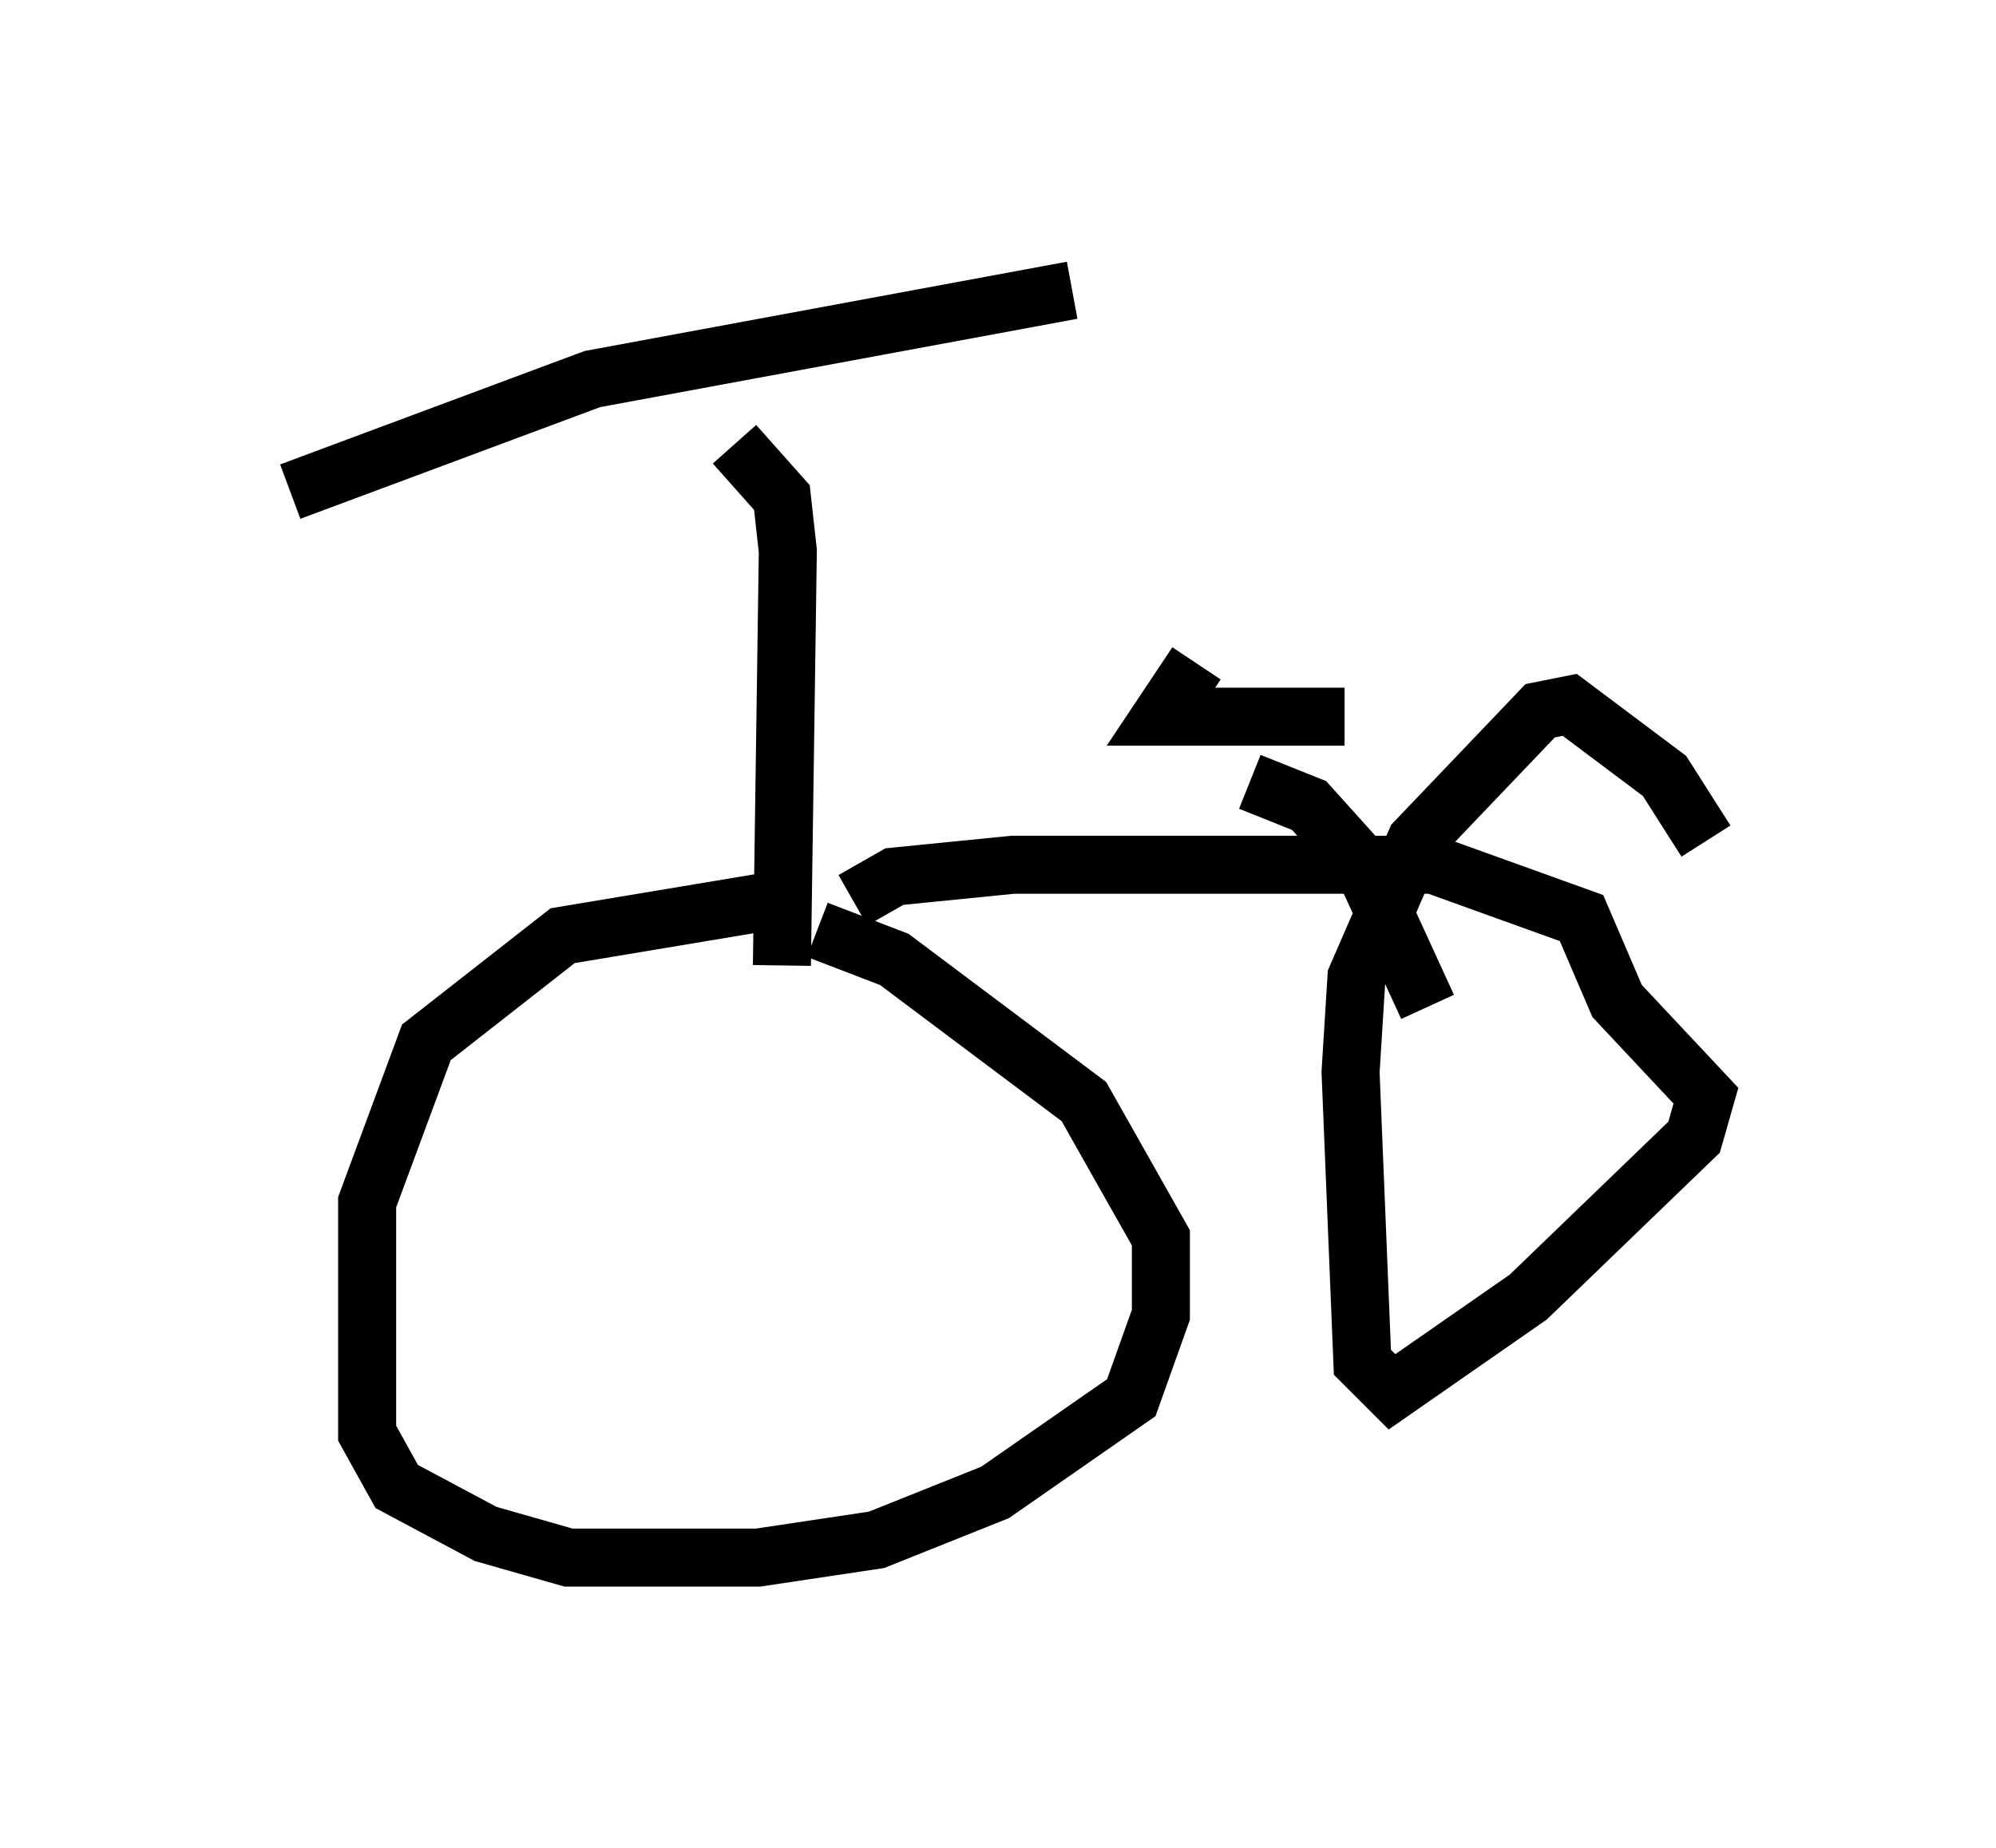 <?xml version="1.0" encoding="utf-8" ?>
<svg baseProfile="full" height="31.846" version="1.1" width="34.398" xmlns="http://www.w3.org/2000/svg" xmlns:ev="http://www.w3.org/2001/xml-events" xmlns:xlink="http://www.w3.org/1999/xlink"><defs /><rect fill="white" height="31.846" width="34.398" x="0" y="0" /><path d="M16.025, 13.269 m-2.654, 2.246 l-3.675, 0.613 -2.348, 1.838 l-1.021, 2.756 0.0, 3.981 l0.51, 0.919 1.531, 0.817 l1.429, 0.408 3.267, 0.0 l2.042, -0.306 2.042, -0.817 l2.348, -1.633 0.51, -1.429 l0.0, -1.327 -1.327, -2.348 l-3.267, -2.45 -1.327, -0.51 m0.613, -0.51 l0.715, -0.408 2.042, -0.204 l7.248, 0.0 2.552, 0.919 l0.613, 1.429 1.531, 1.633 l-0.204, 0.715 -2.858, 2.756 l-2.348, 1.633 -0.51, -0.51 l-0.204, -5.002 0.102, -1.633 l1.021, -2.348 2.144, -2.246 l0.51, -0.102 1.633, 1.225 l0.715, 1.123 m-15.925, 2.144 l0.102, -7.146 -0.102, -0.919 l-0.817, -0.919 m5.819, -2.654 l-8.269, 1.531 -5.206, 1.94 m19.6, 8.881 l-1.123, -2.45 -0.919, -1.021 l-1.021, -0.408 m1.633, -1.123 l-3.165, 0.0 0.613, -0.919 " fill="none" stroke="black" stroke-width="1" /></svg>